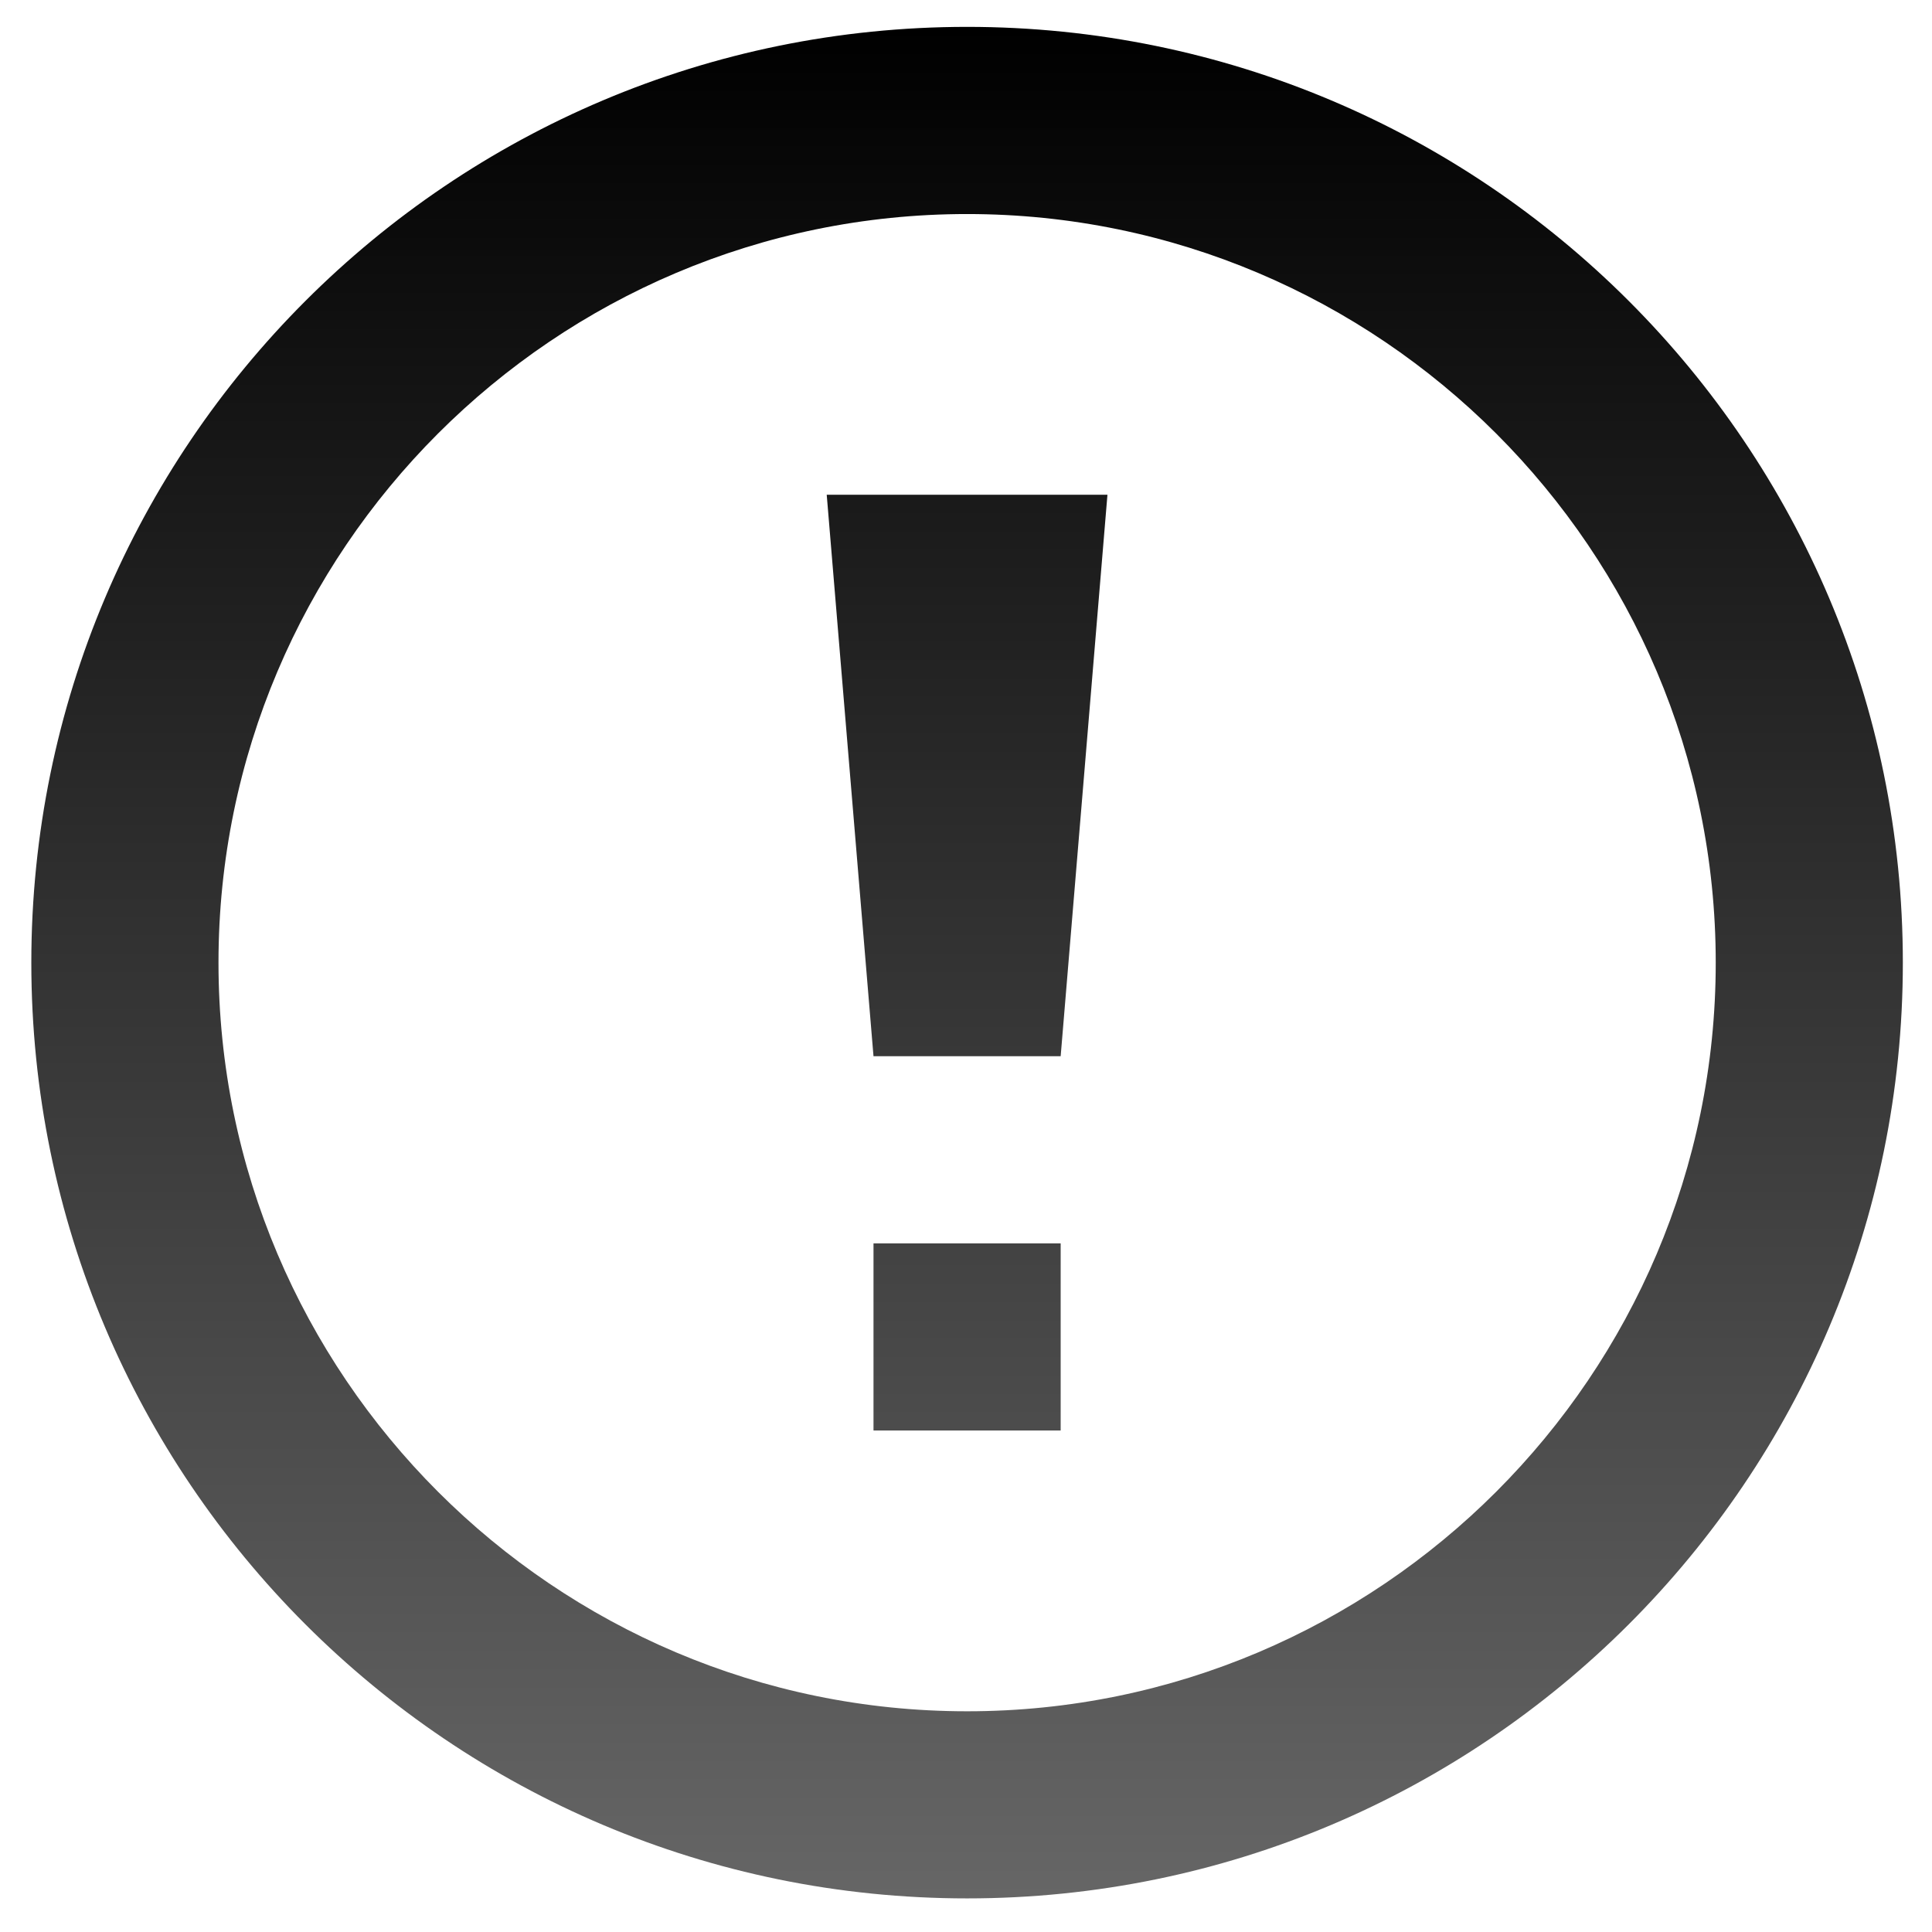 <svg width="33" height="33" viewBox="0 0 33 33" fill="none" xmlns="http://www.w3.org/2000/svg">
<path id="Notice" d="M16.519 3.656C23.569 3.656 29.306 9.392 29.306 16.443C29.306 23.493 23.569 29.23 16.519 29.23C9.468 29.23 3.732 23.493 3.732 16.443C3.732 9.392 9.468 3.656 16.519 3.656ZM16.519 0.459C7.691 0.459 0.535 7.615 0.535 16.443C0.535 25.27 7.691 32.426 16.519 32.426C25.346 32.426 32.502 25.27 32.502 16.443C32.502 7.615 25.346 0.459 16.519 0.459ZM18.117 21.238H14.92V24.434H18.117V21.238ZM14.92 18.041H18.117L18.916 8.451H14.121L14.92 18.041Z" fill="url(#paint0_linear_164_1793)"/>
<defs>
<linearGradient id="paint0_linear_164_1793" x1="16.519" y1="0.459" x2="16.519" y2="32.426" gradientUnits="userSpaceOnUse">
<stop/>
<stop offset="1" stop-color="#666666"/>
</linearGradient>
</defs>
</svg>

